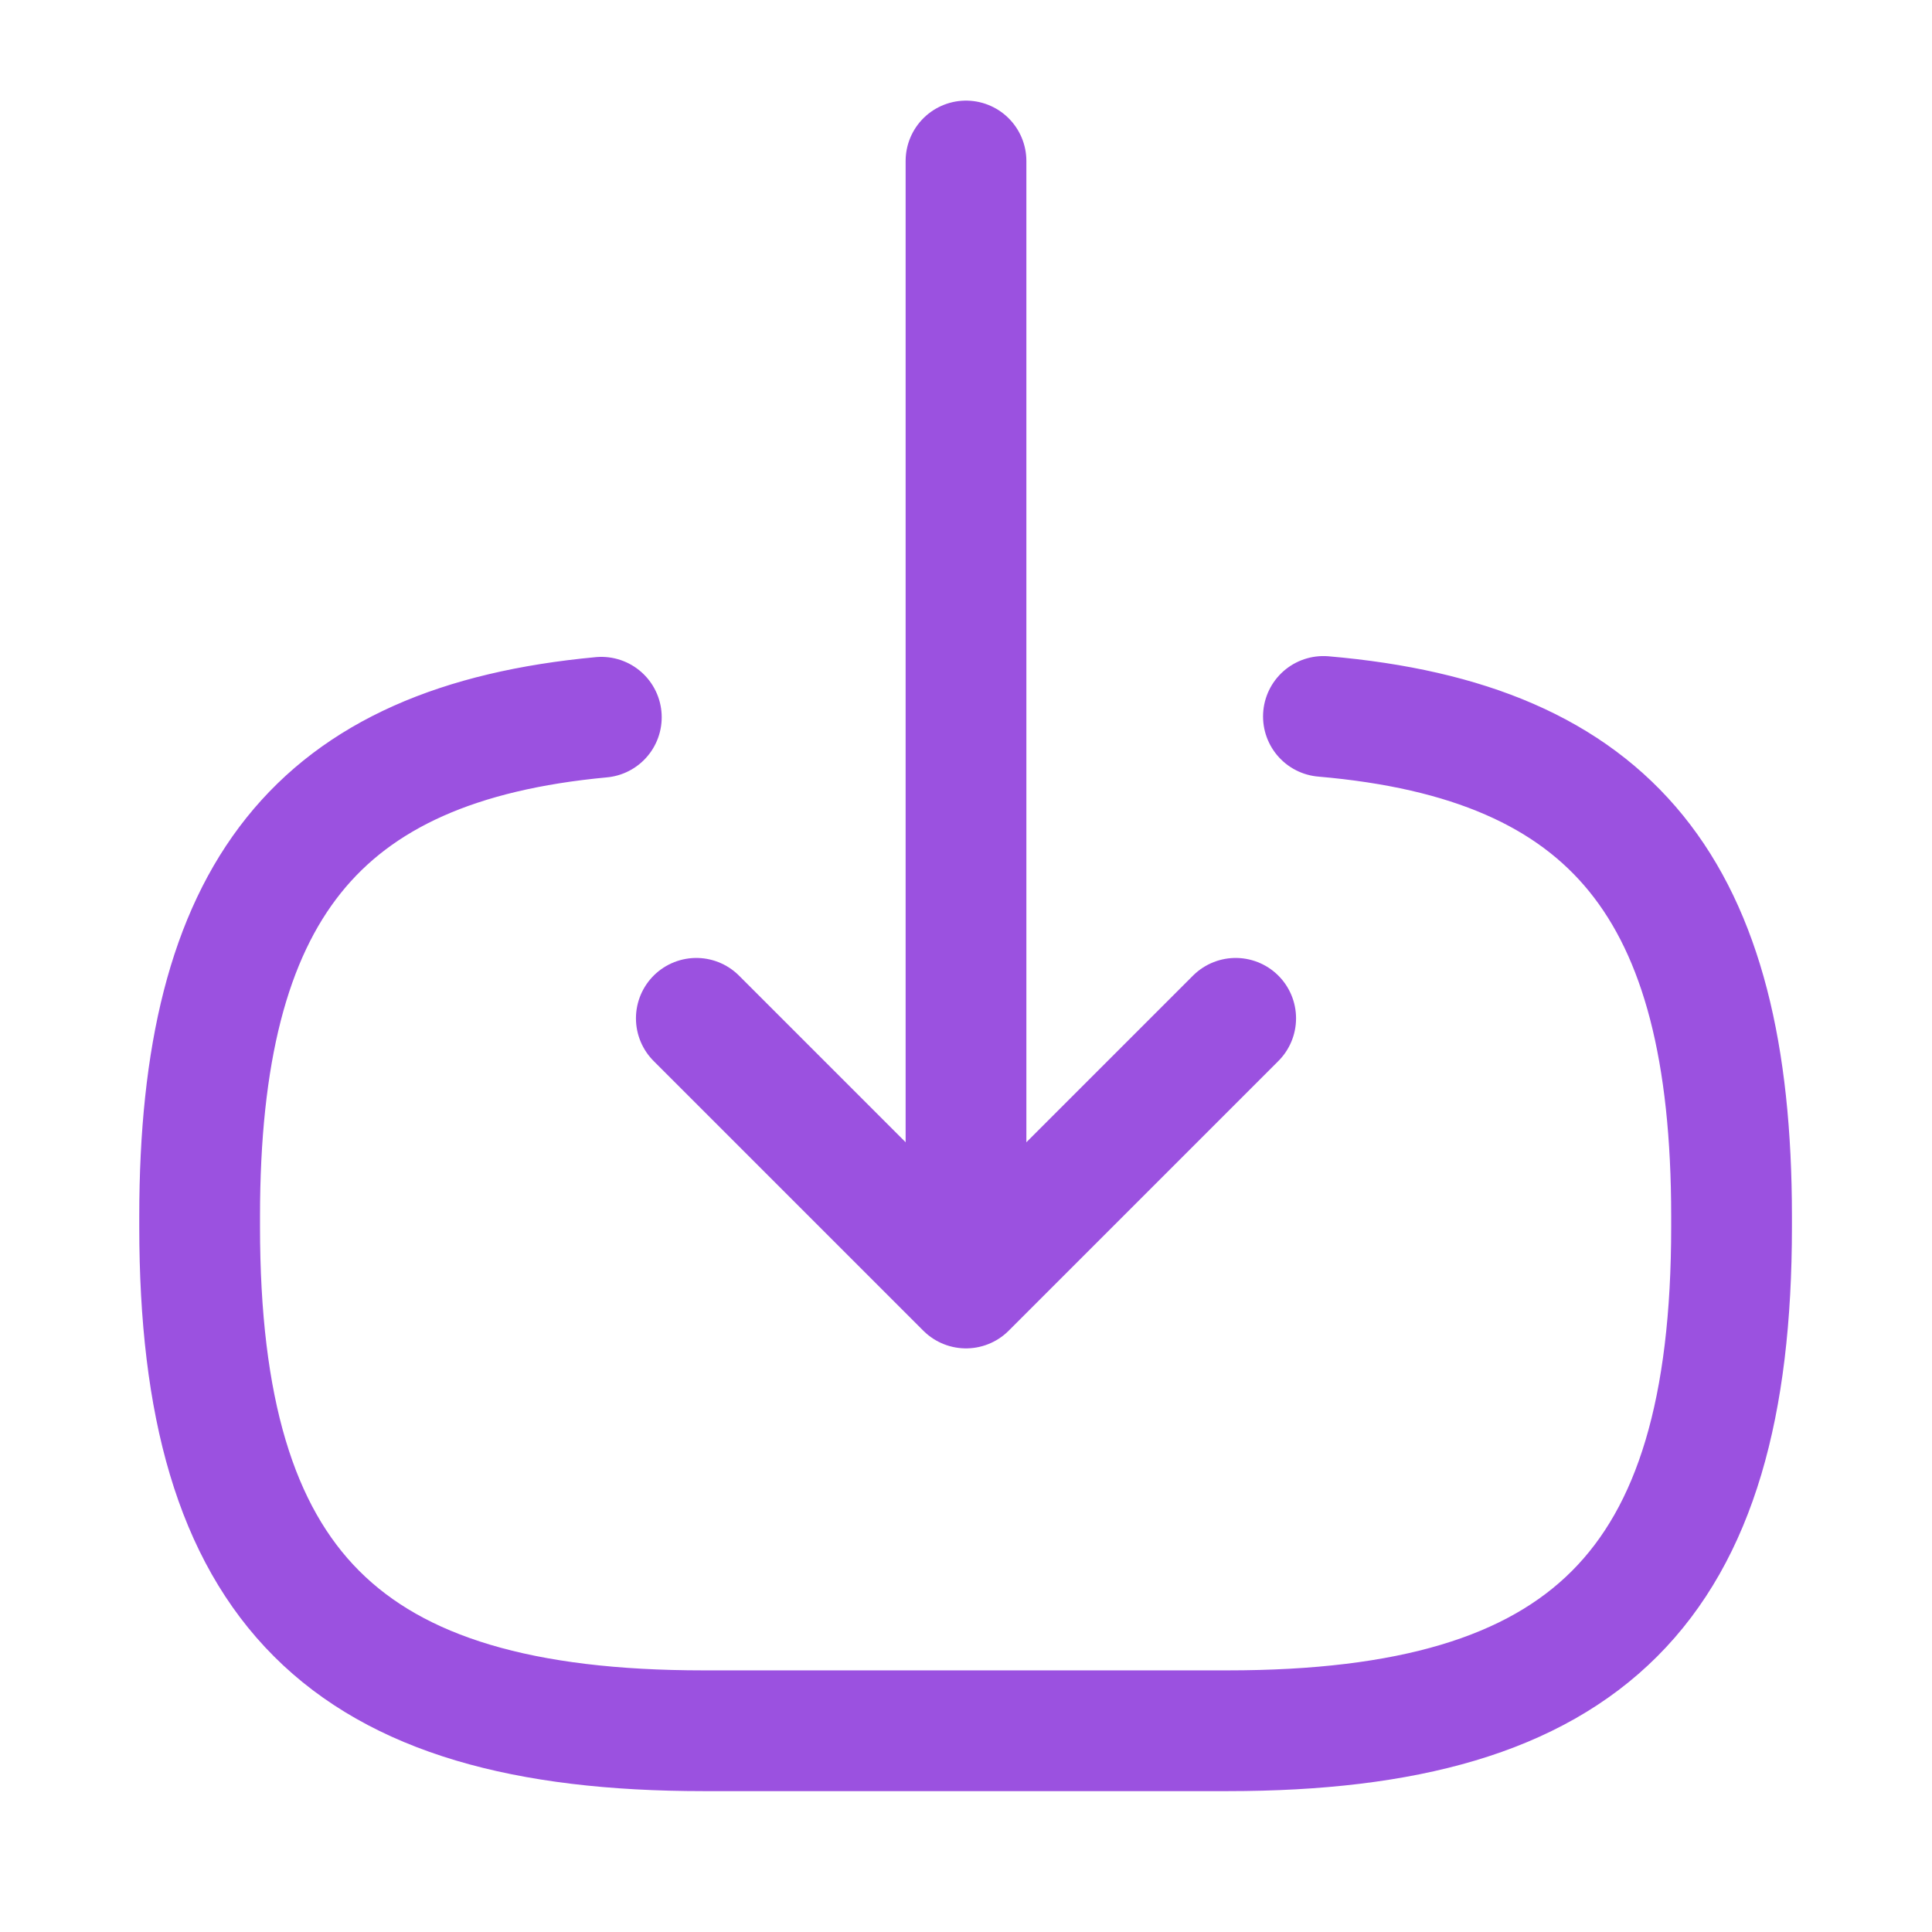 <svg id="frame" xmlns="http://www.w3.org/2000/svg" width="24" height="24" viewBox="0 0 24 24">
  <path id="Vector" d="M13.96,0c3.6.31,5.07,2.16,5.07,6.21v.13c0,4.47-1.79,6.26-6.26,6.26H6.26C1.79,12.6,0,10.81,0,6.34V6.21C0,2.19,1.45.34,4.99.01" transform="translate(2.48 8.9)" fill="none" stroke="#9b51e0" stroke-linecap="round" stroke-linejoin="round" stroke-width="1.5"/>
  <path id="Vector-2" data-name="Vector" d="M0,0V12.88" transform="translate(12 2)" fill="none" stroke="#9b51e0" stroke-linecap="round" stroke-linejoin="round" stroke-width="1.5"/>
  <path id="Vector-3" data-name="Vector" d="M6.7,0,3.35,3.35,0,0" transform="translate(8.65 12.65)" fill="none" stroke="#9b51e0" stroke-linecap="round" stroke-linejoin="round" stroke-width="1.5"/>
  <path id="Vector-4" data-name="Vector" d="M0,0H24V24H0Z" transform="translate(24 24) rotate(180)" fill="none" opacity="0"/>
</svg>
